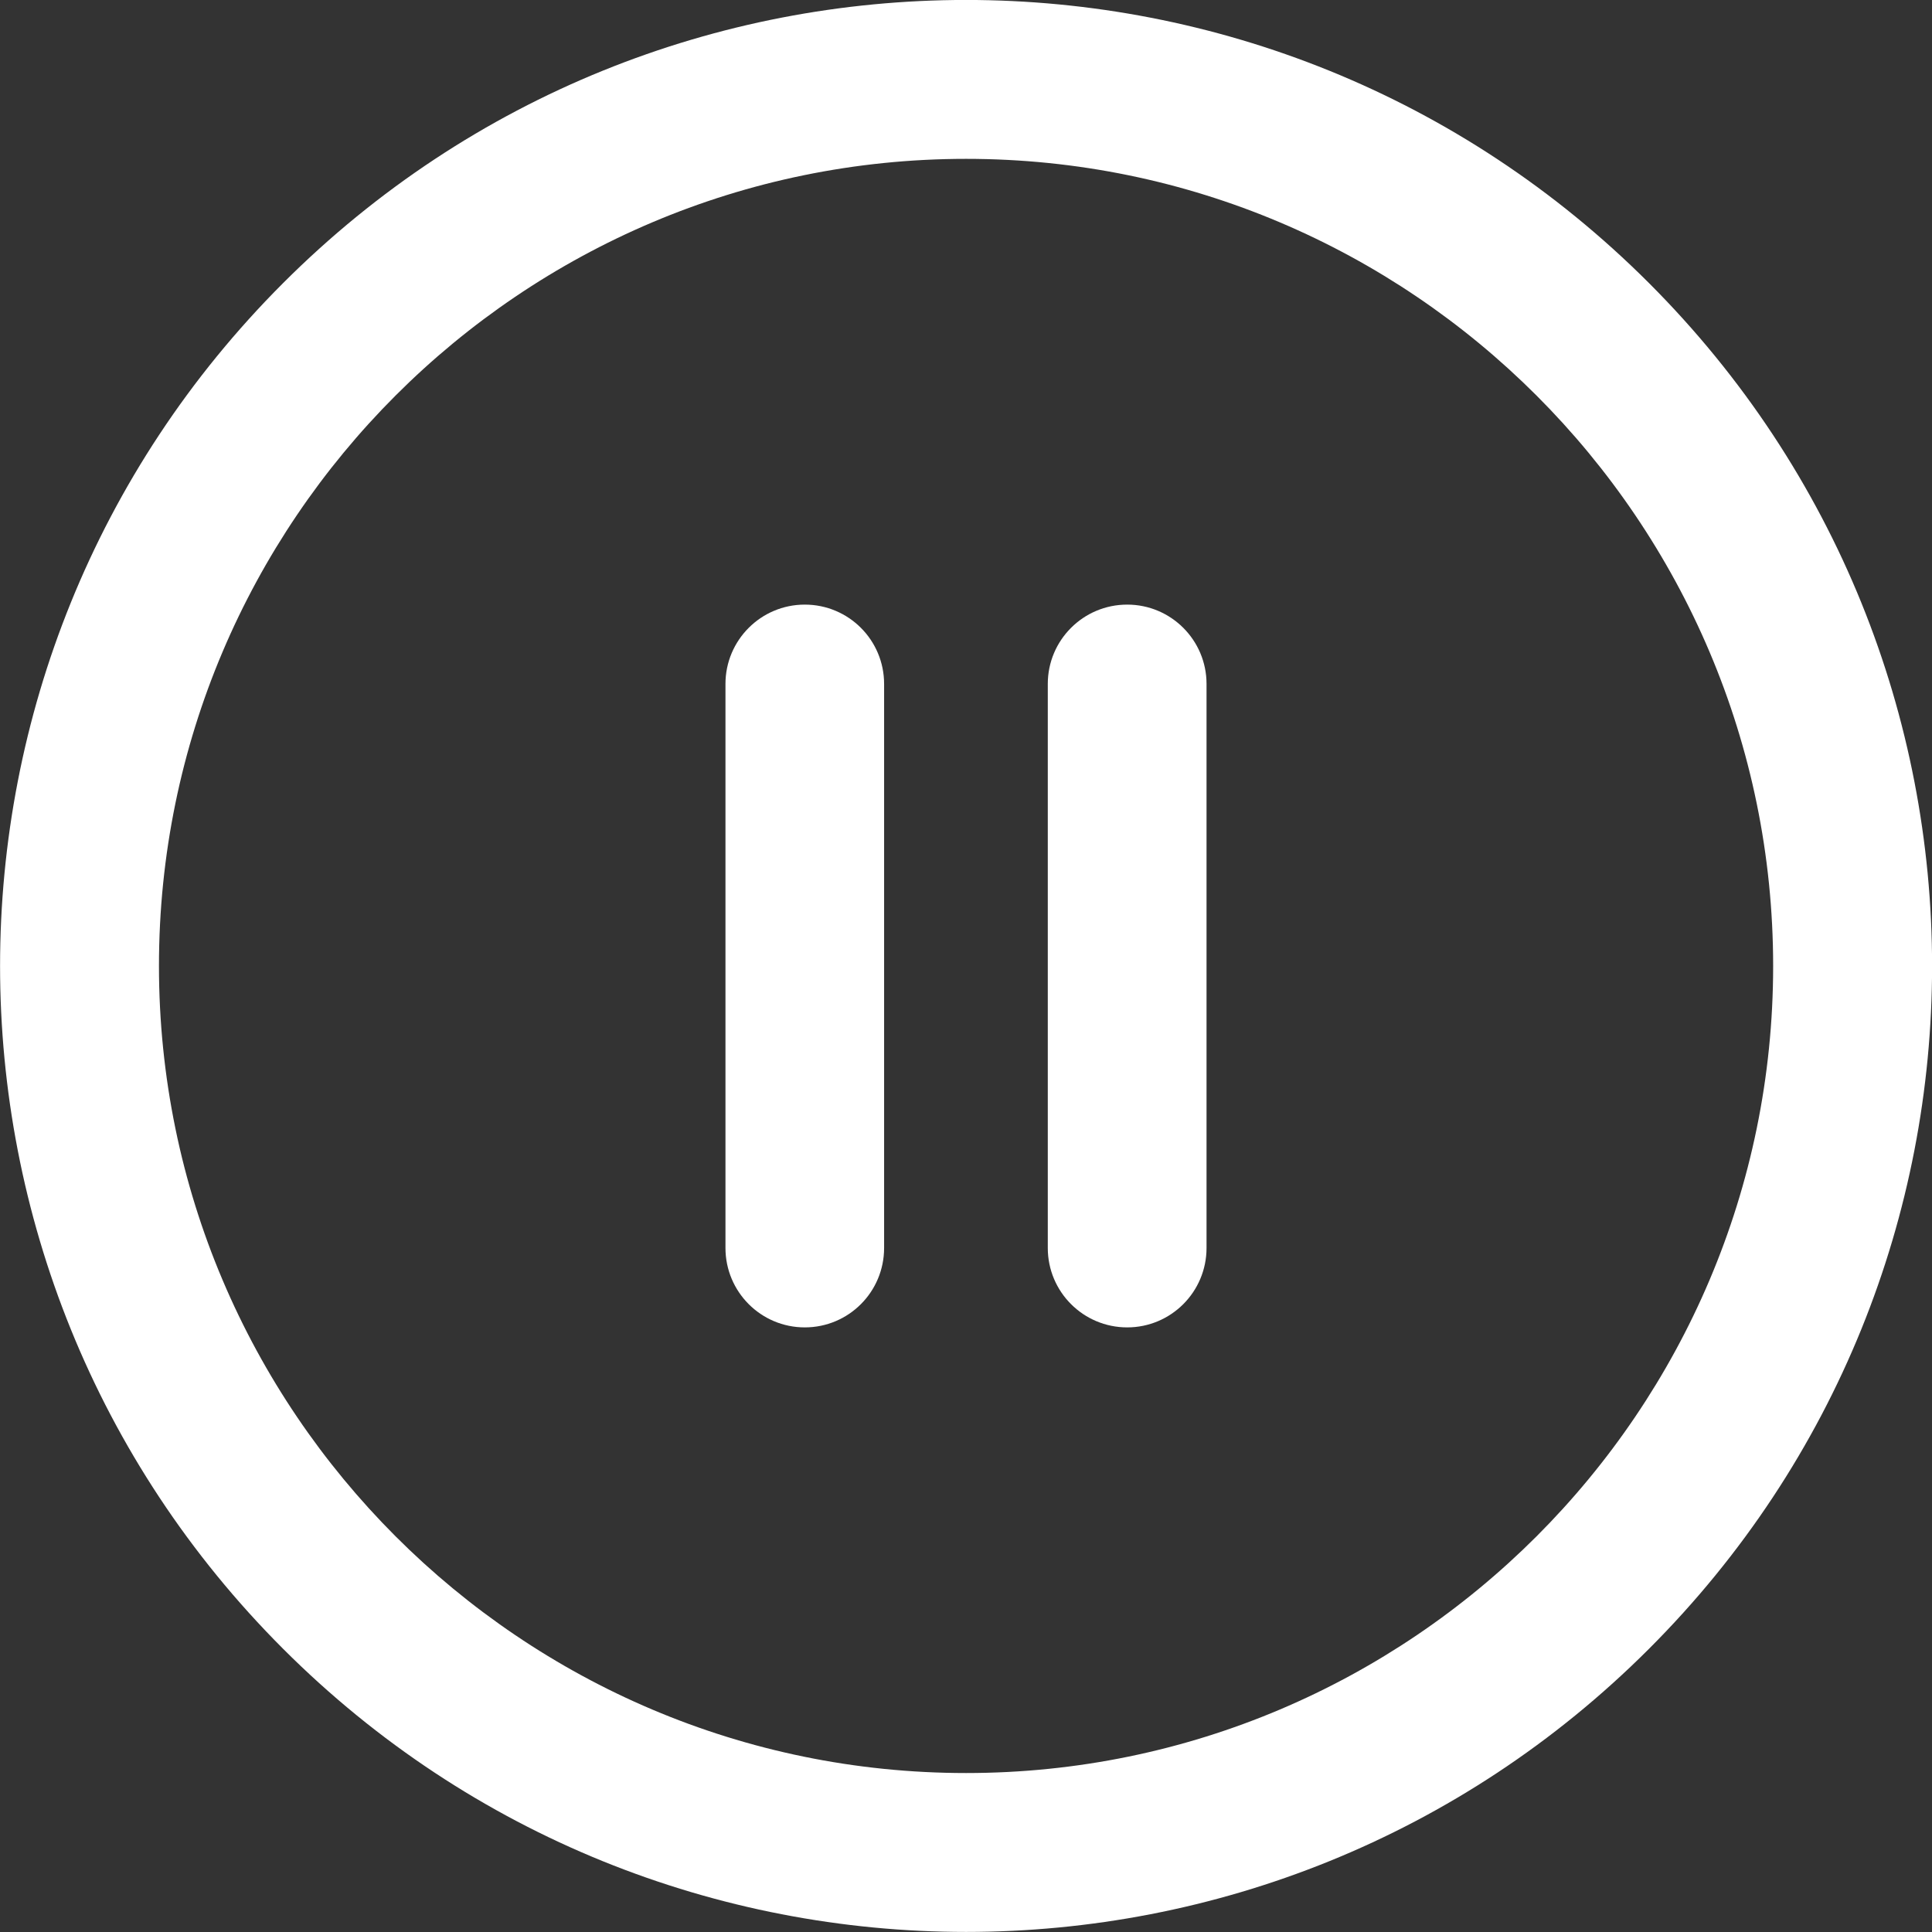 <svg width="18" height="18" viewBox="0 0 18 18" fill="none" xmlns="http://www.w3.org/2000/svg">
<rect x="0" y="0" width="18" height="18" fill="#333333" stroke="none"/>
<g clip-path="url(#clip0)">
<path d="M15.363 2.637C11.847 -0.879 6.155 -0.88 2.638 2.637C-0.878 6.153 -0.879 11.845 2.638 15.362C6.154 18.878 11.846 18.879 15.363 15.362C18.88 11.846 18.88 6.154 15.363 2.637ZM9.001 16.519C4.854 16.519 1.481 13.146 1.481 8.999C1.481 4.853 4.854 1.48 9.001 1.48C13.147 1.48 16.52 4.853 16.52 9C16.52 13.146 13.147 16.519 9.001 16.519Z" fill="white"/>
<path d="M10.502 5.633C10.093 5.633 9.762 5.964 9.762 6.372V11.627C9.762 12.036 10.093 12.367 10.502 12.367C10.91 12.367 11.241 12.036 11.241 11.627V6.372C11.241 5.964 10.91 5.633 10.502 5.633Z" fill="white"/>
<path d="M7.498 5.633C7.09 5.633 6.759 5.964 6.759 6.372V11.627C6.759 12.036 7.09 12.367 7.498 12.367C7.907 12.367 8.237 12.036 8.237 11.627V6.372C8.237 5.964 7.907 5.633 7.498 5.633Z" fill="white"/>
</g>
<defs>
<clipPath id="clip0">
<rect width="18" height="18" fill="white"/>
</clipPath>
</defs>
</svg>
